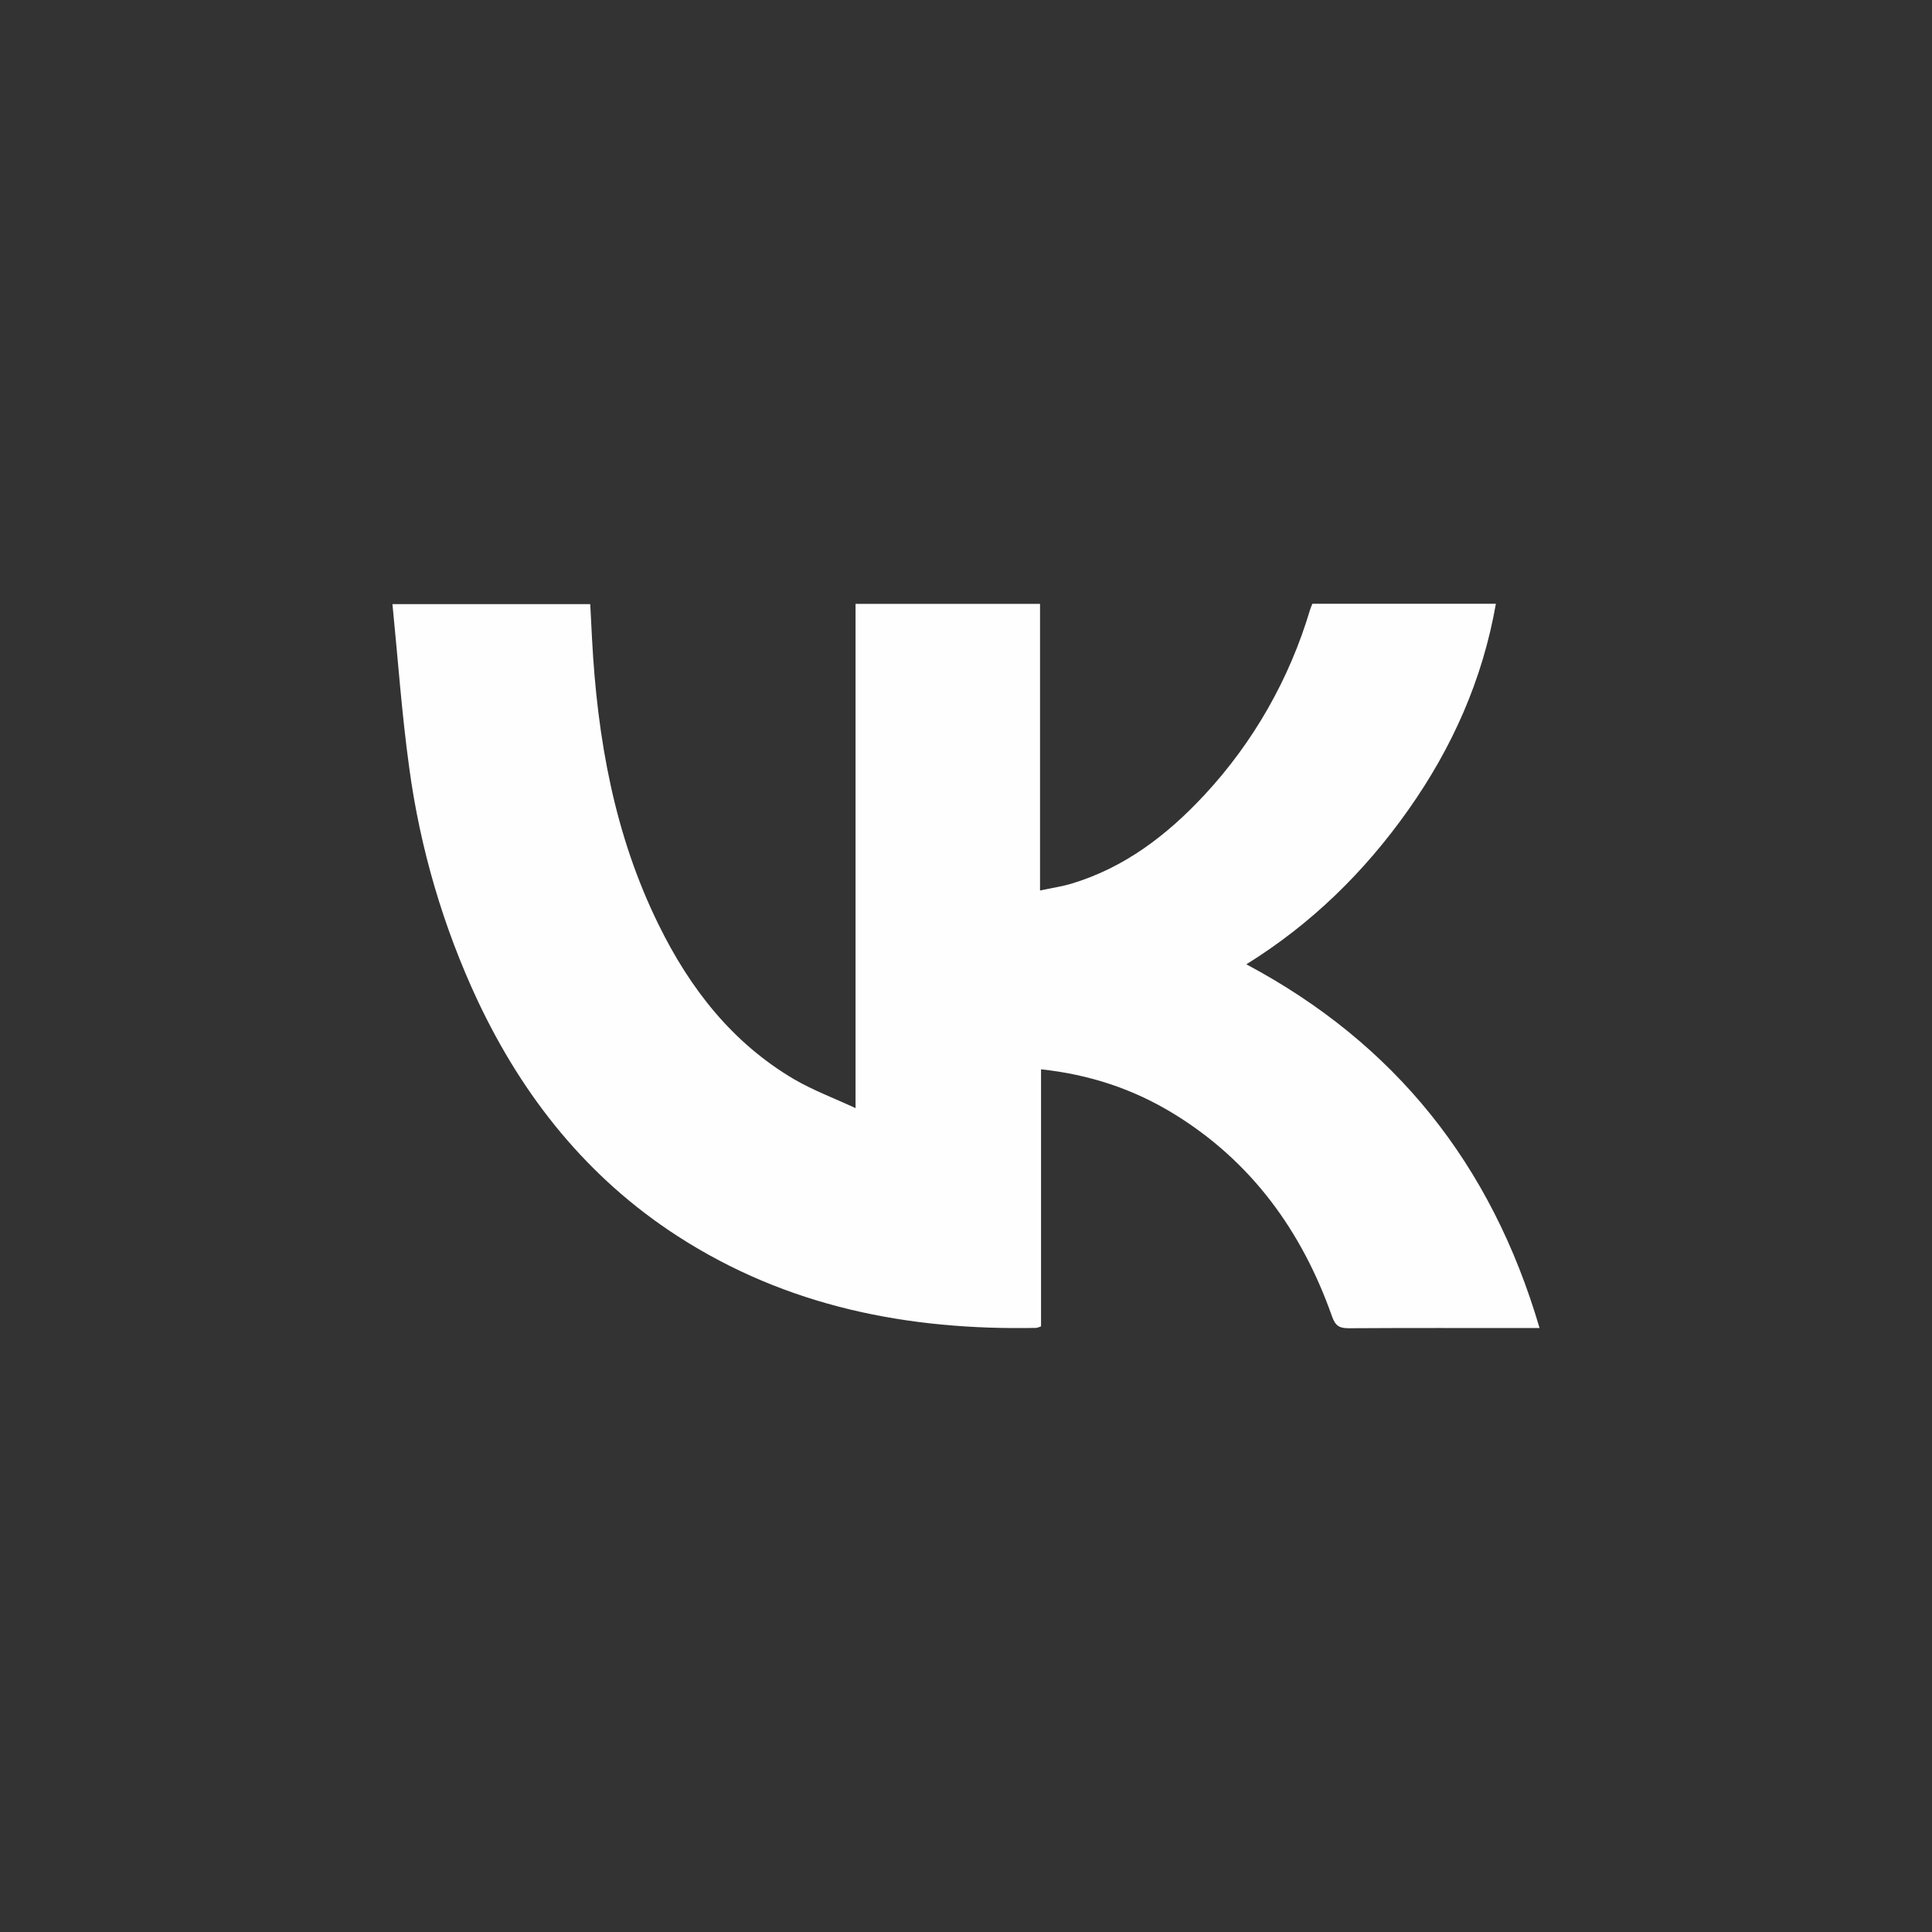 <svg width="63" height="63" viewBox="0 0 63 63" fill="none" xmlns="http://www.w3.org/2000/svg">
<rect x="0" y="0" width="63" height="63" fill="#333333" stroke="none"/>
<g id="VK 64">
<path id="Vector" d="M50.203 43.306H49.771C47.844 43.306 45.917 43.3 43.99 43.312C43.691 43.312 43.549 43.249 43.437 42.931C42.452 40.135 40.799 37.865 38.268 36.315C36.95 35.508 35.517 35.037 33.947 34.869V43.25C33.898 43.273 33.846 43.29 33.793 43.301C29.621 43.384 25.657 42.614 22.085 40.302C19.166 38.412 17.068 35.792 15.582 32.643C14.452 30.232 13.696 27.657 13.341 25.011C13.1 23.262 12.977 21.495 12.797 19.699H19.247C19.266 20.073 19.285 20.459 19.306 20.844C19.478 24.085 20.035 27.234 21.482 30.164C22.502 32.241 23.885 34.011 25.893 35.192C26.505 35.55 27.174 35.799 27.898 36.134V19.692H33.914V29.038C34.287 28.958 34.616 28.911 34.935 28.816C36.67 28.296 38.063 27.228 39.281 25.916C40.872 24.203 42.049 22.138 42.719 19.884C42.739 19.819 42.768 19.756 42.795 19.688H48.779C48.343 22.173 47.351 24.387 45.923 26.41C44.495 28.433 42.759 30.131 40.642 31.445C45.48 34.022 48.636 37.961 50.203 43.306Z" fill="#FFFEFE"/>
</g>
</svg>
